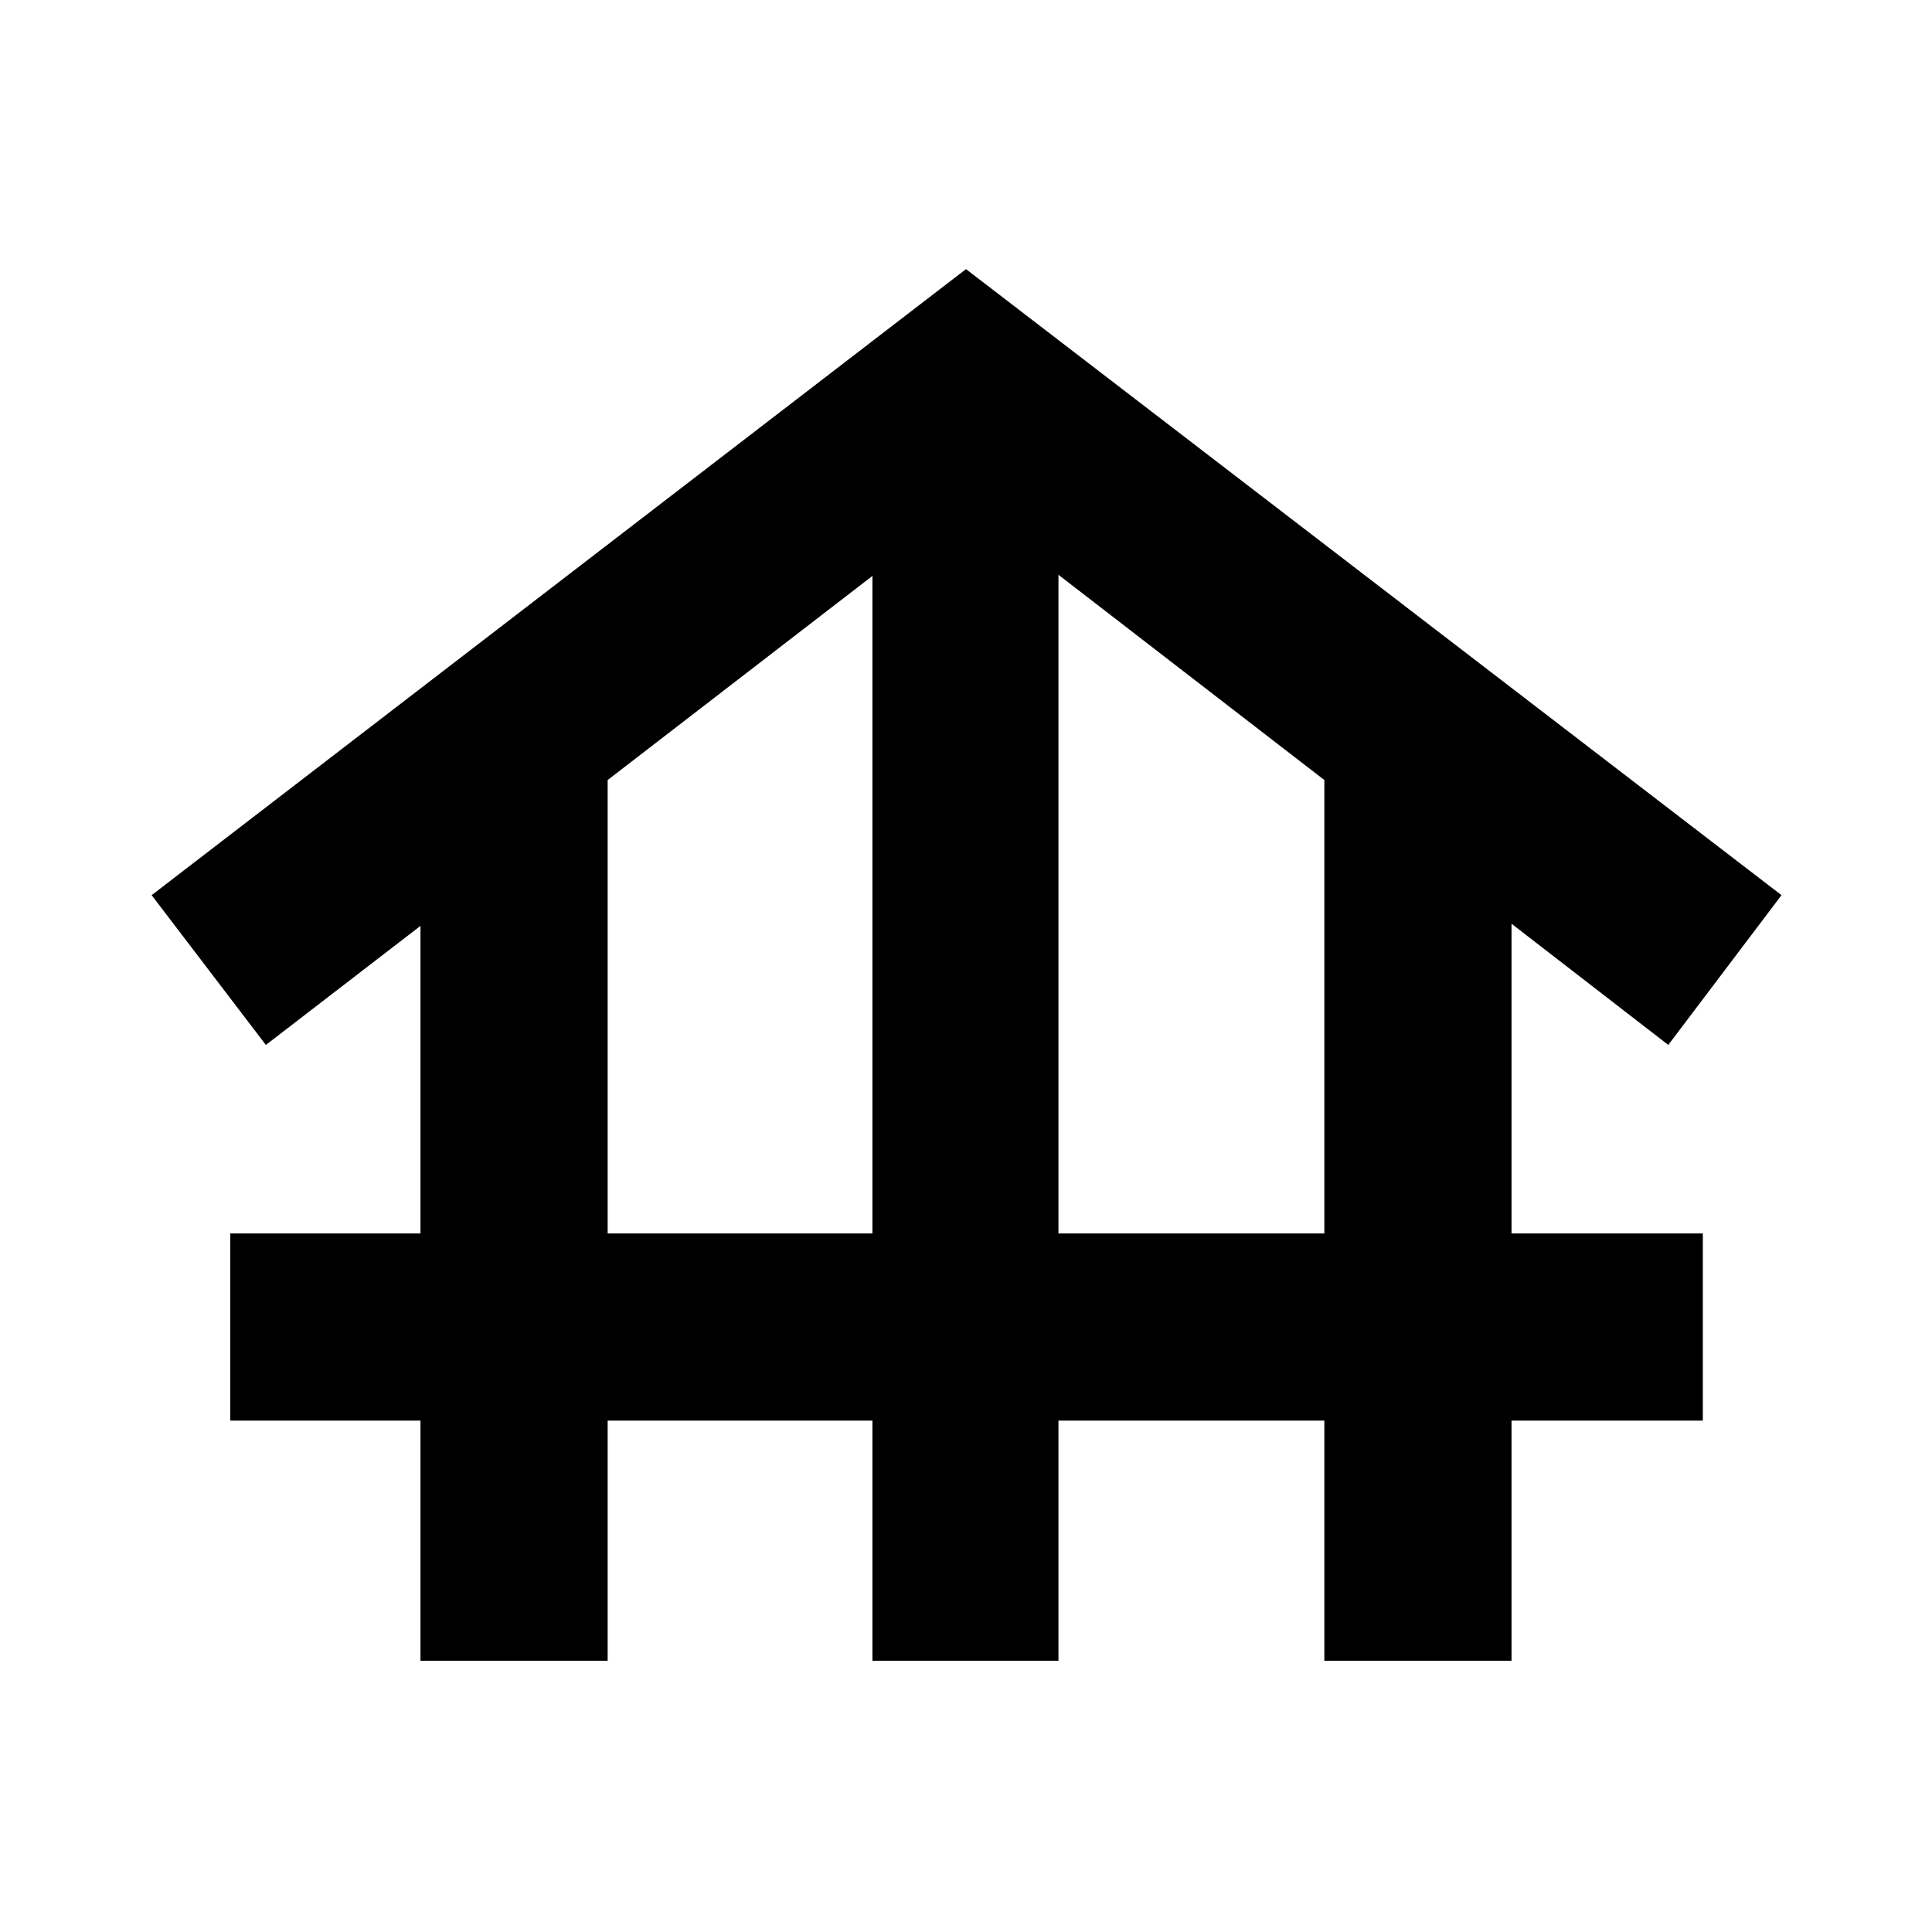<svg xmlns="http://www.w3.org/2000/svg" height="20" viewBox="0 -960 960 960" width="20"><path d="M208.93-134.78v-119.33h-94.5v-93h94.5v-152.82l-76.82 59.15-56.76-74.42L480-826.28 885.22-515.2l-56.26 74.42L751.07-501v153.89h95.06v93h-95.06v119.33h-93.01v-119.33H525.94v119.33H433.5v-119.33H301.94v119.33h-93.01Zm93.01-212.33H433.5v-326.71L301.94-572.41v225.3Zm224 0h132.12v-225.3L525.94-674.39v327.28Z"/></svg>